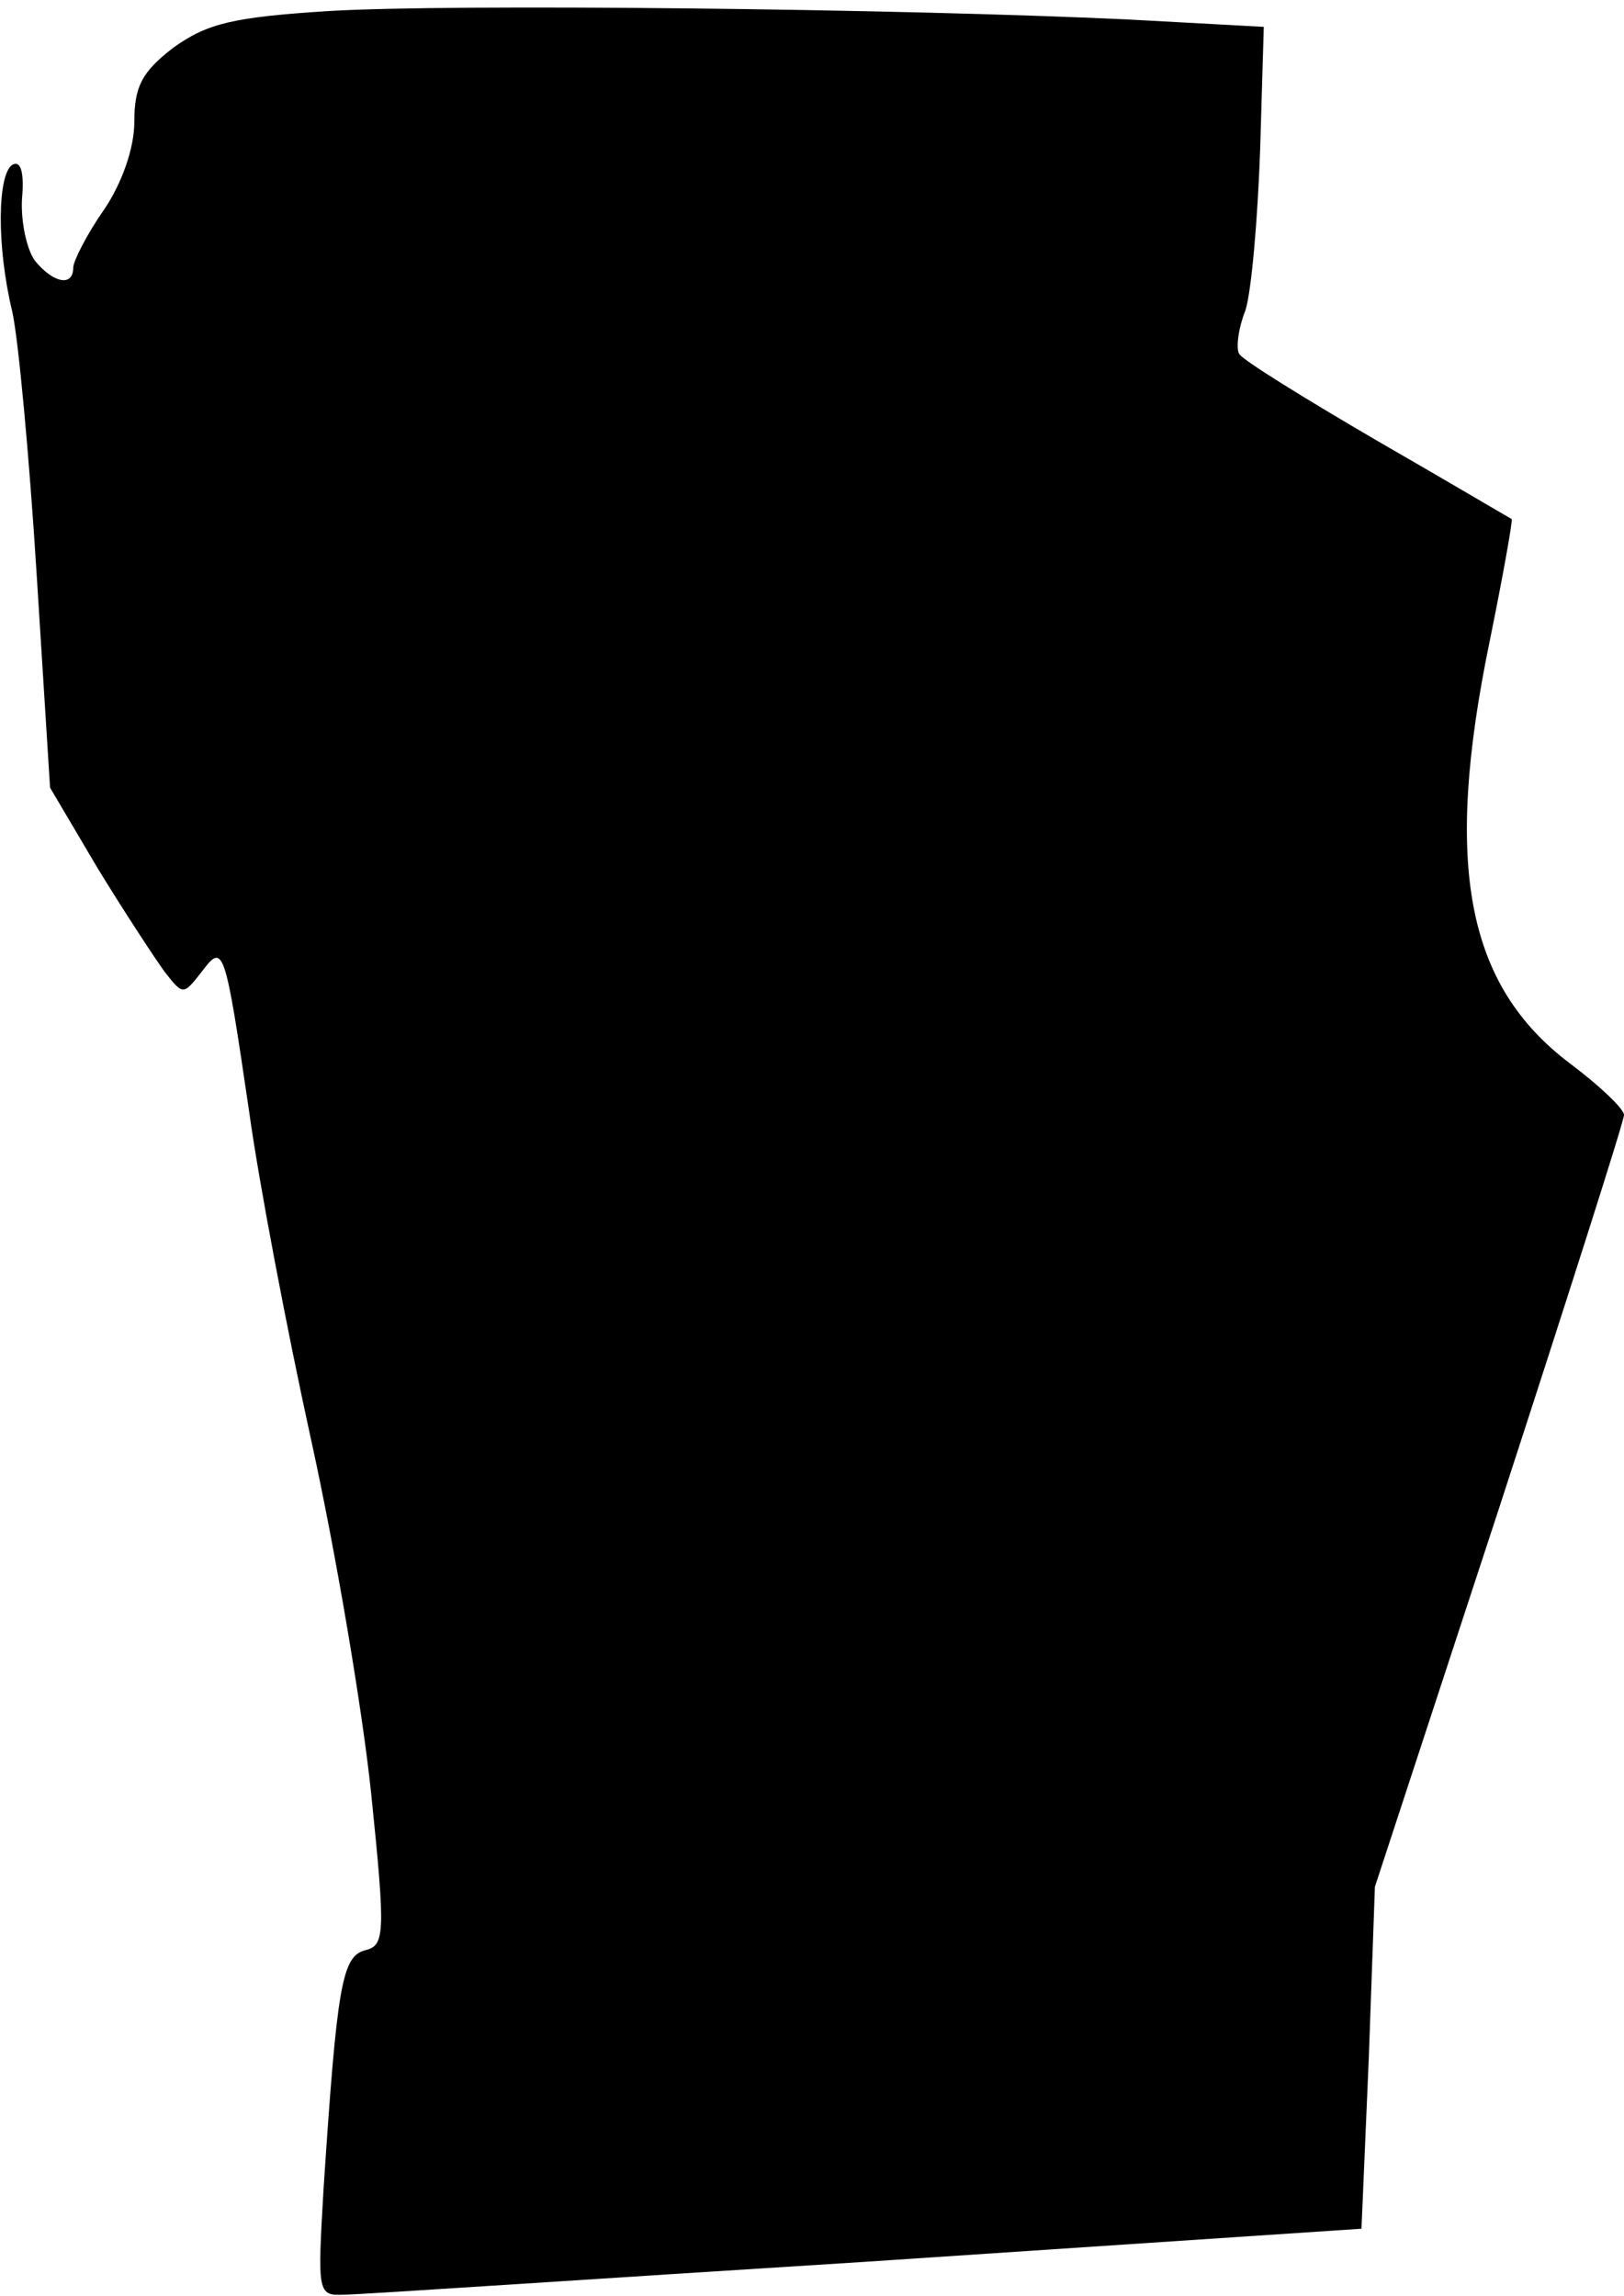 <?xml version="1.0" standalone="no"?>
<!DOCTYPE svg PUBLIC "-//W3C//DTD SVG 20010904//EN"
 "http://www.w3.org/TR/2001/REC-SVG-20010904/DTD/svg10.dtd">
<svg version="1.0" xmlns="http://www.w3.org/2000/svg"
 width="133pt" height="188pt" viewBox="0 0 133 188"
 preserveAspectRatio="xMidYMid meet">
<g transform="translate(0,188) scale(0.1,-0.1)"
fill="#000000" stroke="none">
<path fill="#000000" stroke="none" d="M270 1871 c-79 -5 -100 -10 -128 -30
-26 -20 -32 -32 -32 -61 0 -21 -10 -50 -25 -72 -14 -20 -25 -42 -25 -47 0 -16
-16 -13 -31 5 -7 9 -12 32 -11 51 2 22 -1 32 -8 28 -12 -8 -13 -66 0 -120 5
-22 14 -119 20 -215 l11 -175 39 -66 c22 -36 47 -74 55 -85 15 -19 15 -19 30
0 18 24 19 22 39 -114 8 -58 31 -179 51 -270 20 -91 42 -221 49 -289 12 -116
11 -124 -5 -128 -19 -5 -23 -29 -34 -195 -5 -86 -5 -88 17 -87 13 0 205 13
428 27 l405 27 6 140 5 140 102 311 c56 172 102 316 102 321 0 5 -20 24 -44
42 -85 64 -104 162 -66 346 11 54 19 99 18 100 -2 1 -51 30 -110 64 -60 35
-110 66 -113 71 -3 4 -1 21 5 36 5 16 10 75 12 131 l3 101 -110 6 c-190 9
-556 13 -655 7z"/>
</g>
</svg>
